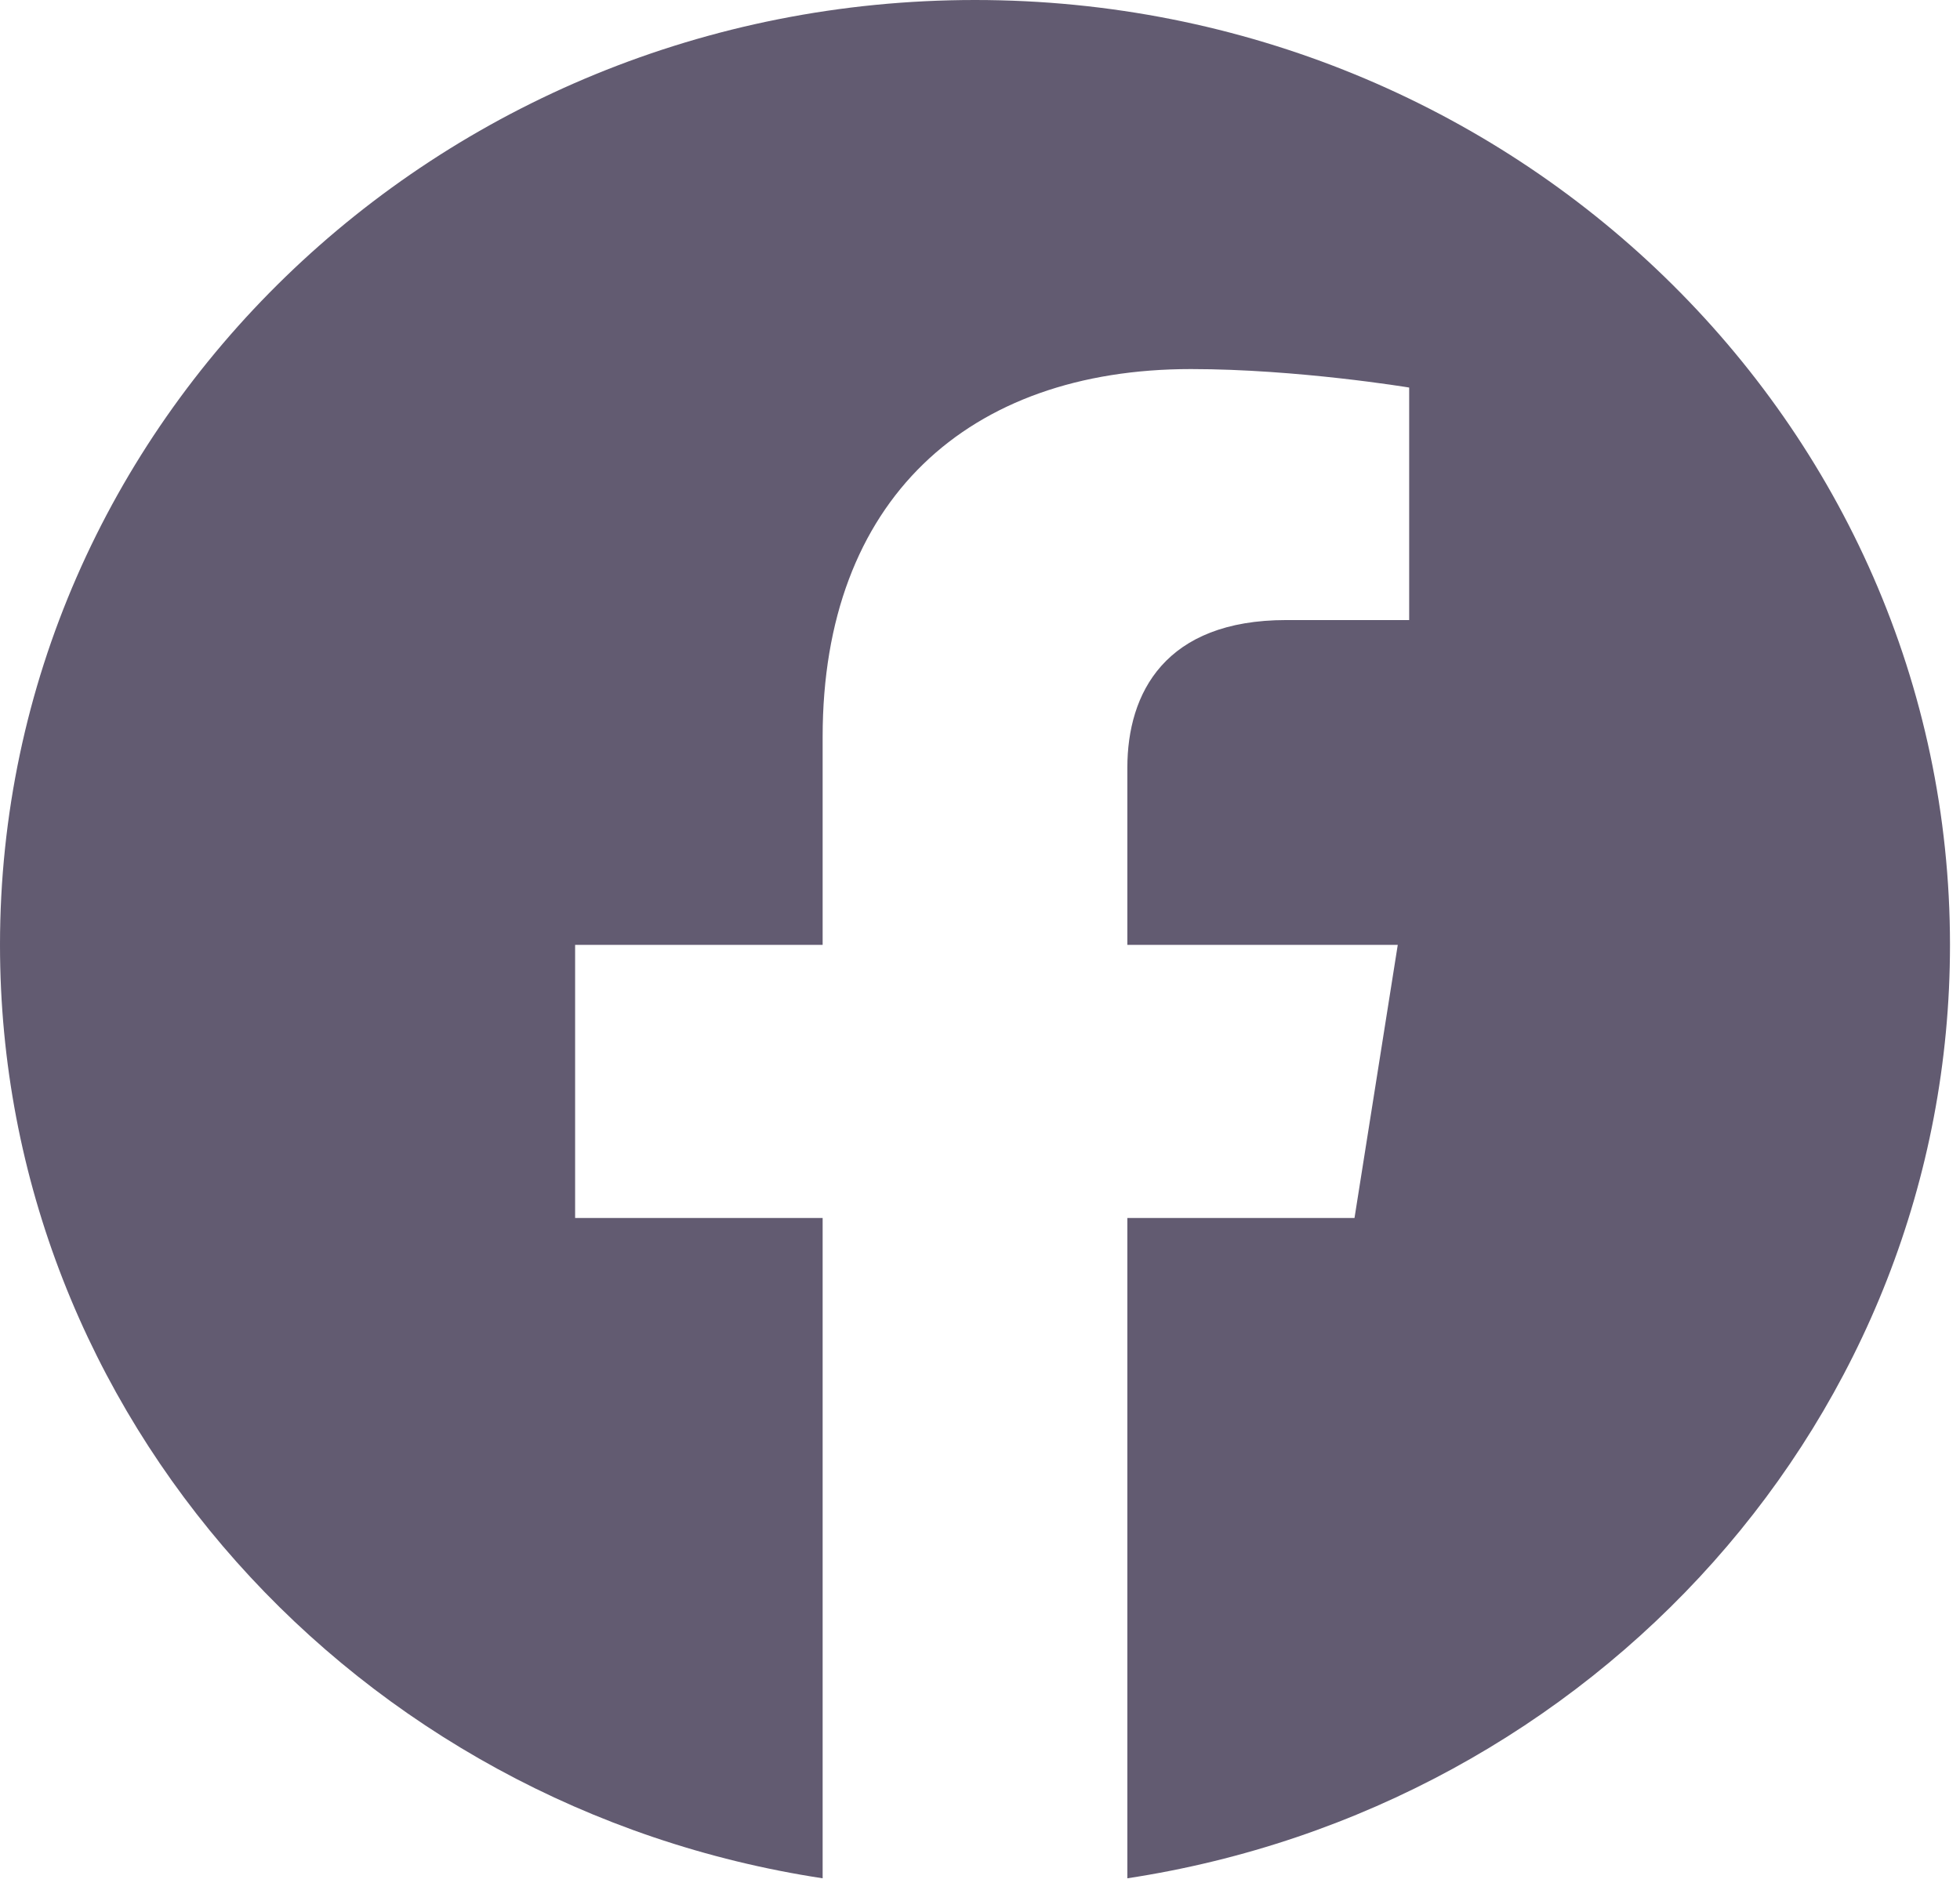<svg width="28" height="27" viewBox="0 0 28 27" fill="none" xmlns="http://www.w3.org/2000/svg">
<g clip-path="url(#clip0_156_555)">
<path d="M27.857 13.5C27.857 6.044 21.621 0 13.929 0C6.236 0 0 6.044 0 13.5C0 20.238 5.093 25.823 11.752 26.836V17.402H8.216V13.5H11.752V10.526C11.752 7.142 13.832 5.273 17.013 5.273C18.537 5.273 20.131 5.537 20.131 5.537V8.859H18.375C16.645 8.859 16.105 9.9 16.105 10.969V13.5H19.968L19.35 17.402H16.105V26.836C22.764 25.823 27.857 20.238 27.857 13.5Z" fill="#625B71"/>
</g>
<defs>
<clipPath id="clip0_156_555">
<rect width="27.857" height="27" fill="white"/>
</clipPath>
</defs>
</svg>
